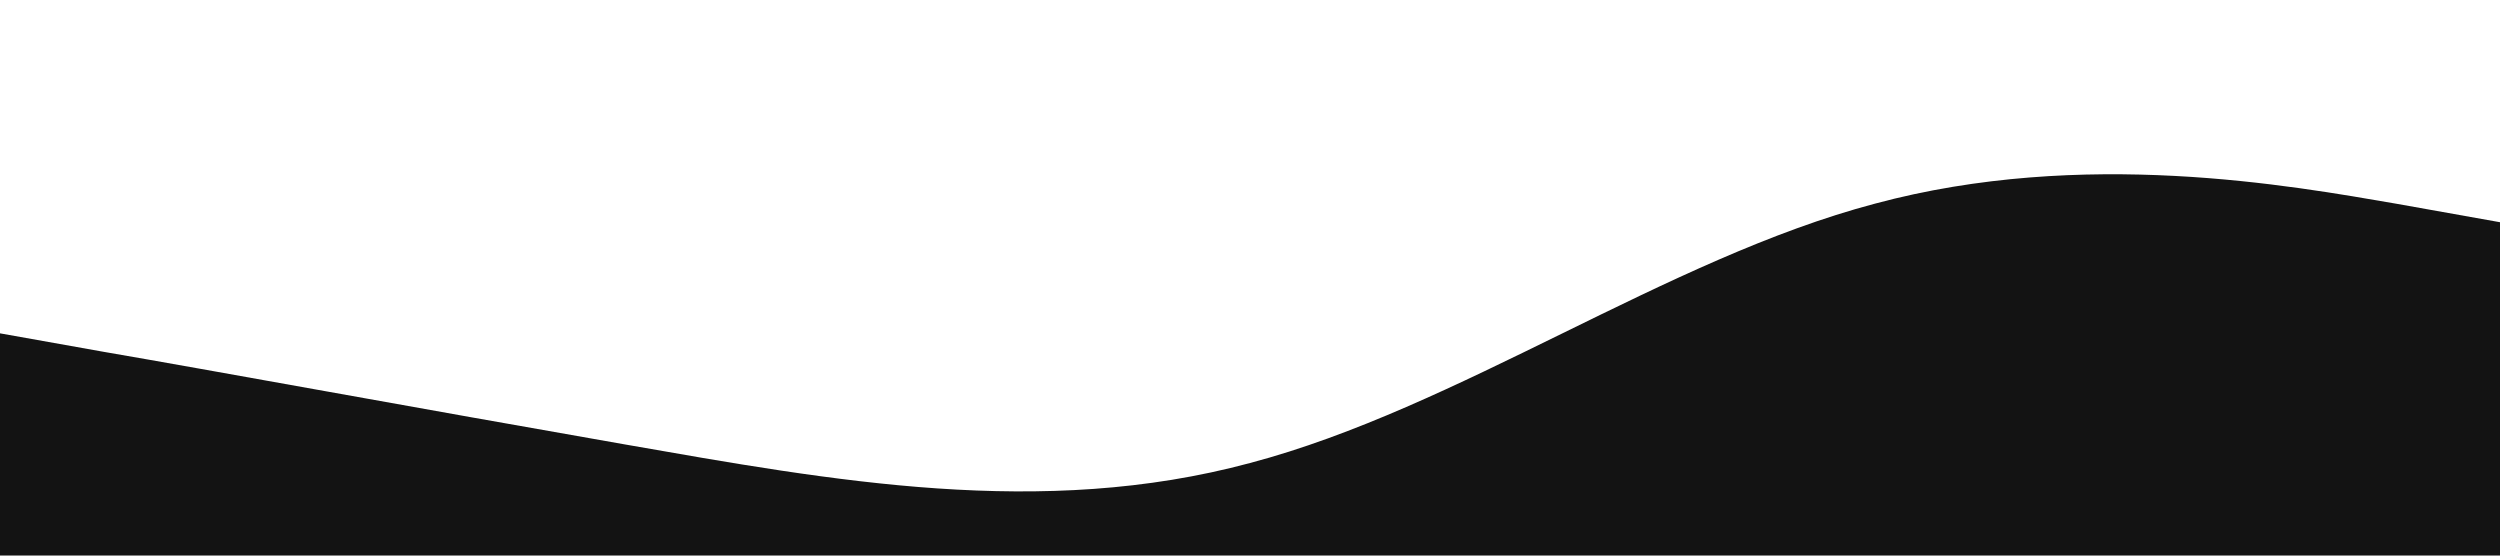 <?xml version="1.0" standalone="no"?><svg xmlns="http://www.w3.org/2000/svg" viewBox="0 0 1440 320"><path fill="#131313" fill-opacity="1" d="M0,192L60,202.7C120,213,240,235,360,256C480,277,600,299,720,266.7C840,235,960,149,1080,117.3C1200,85,1320,107,1380,117.3L1440,128L1440,320L1380,320C1320,320,1200,320,1080,320C960,320,840,320,720,320C600,320,480,320,360,320C240,320,120,320,60,320L0,320Z"></path></svg>